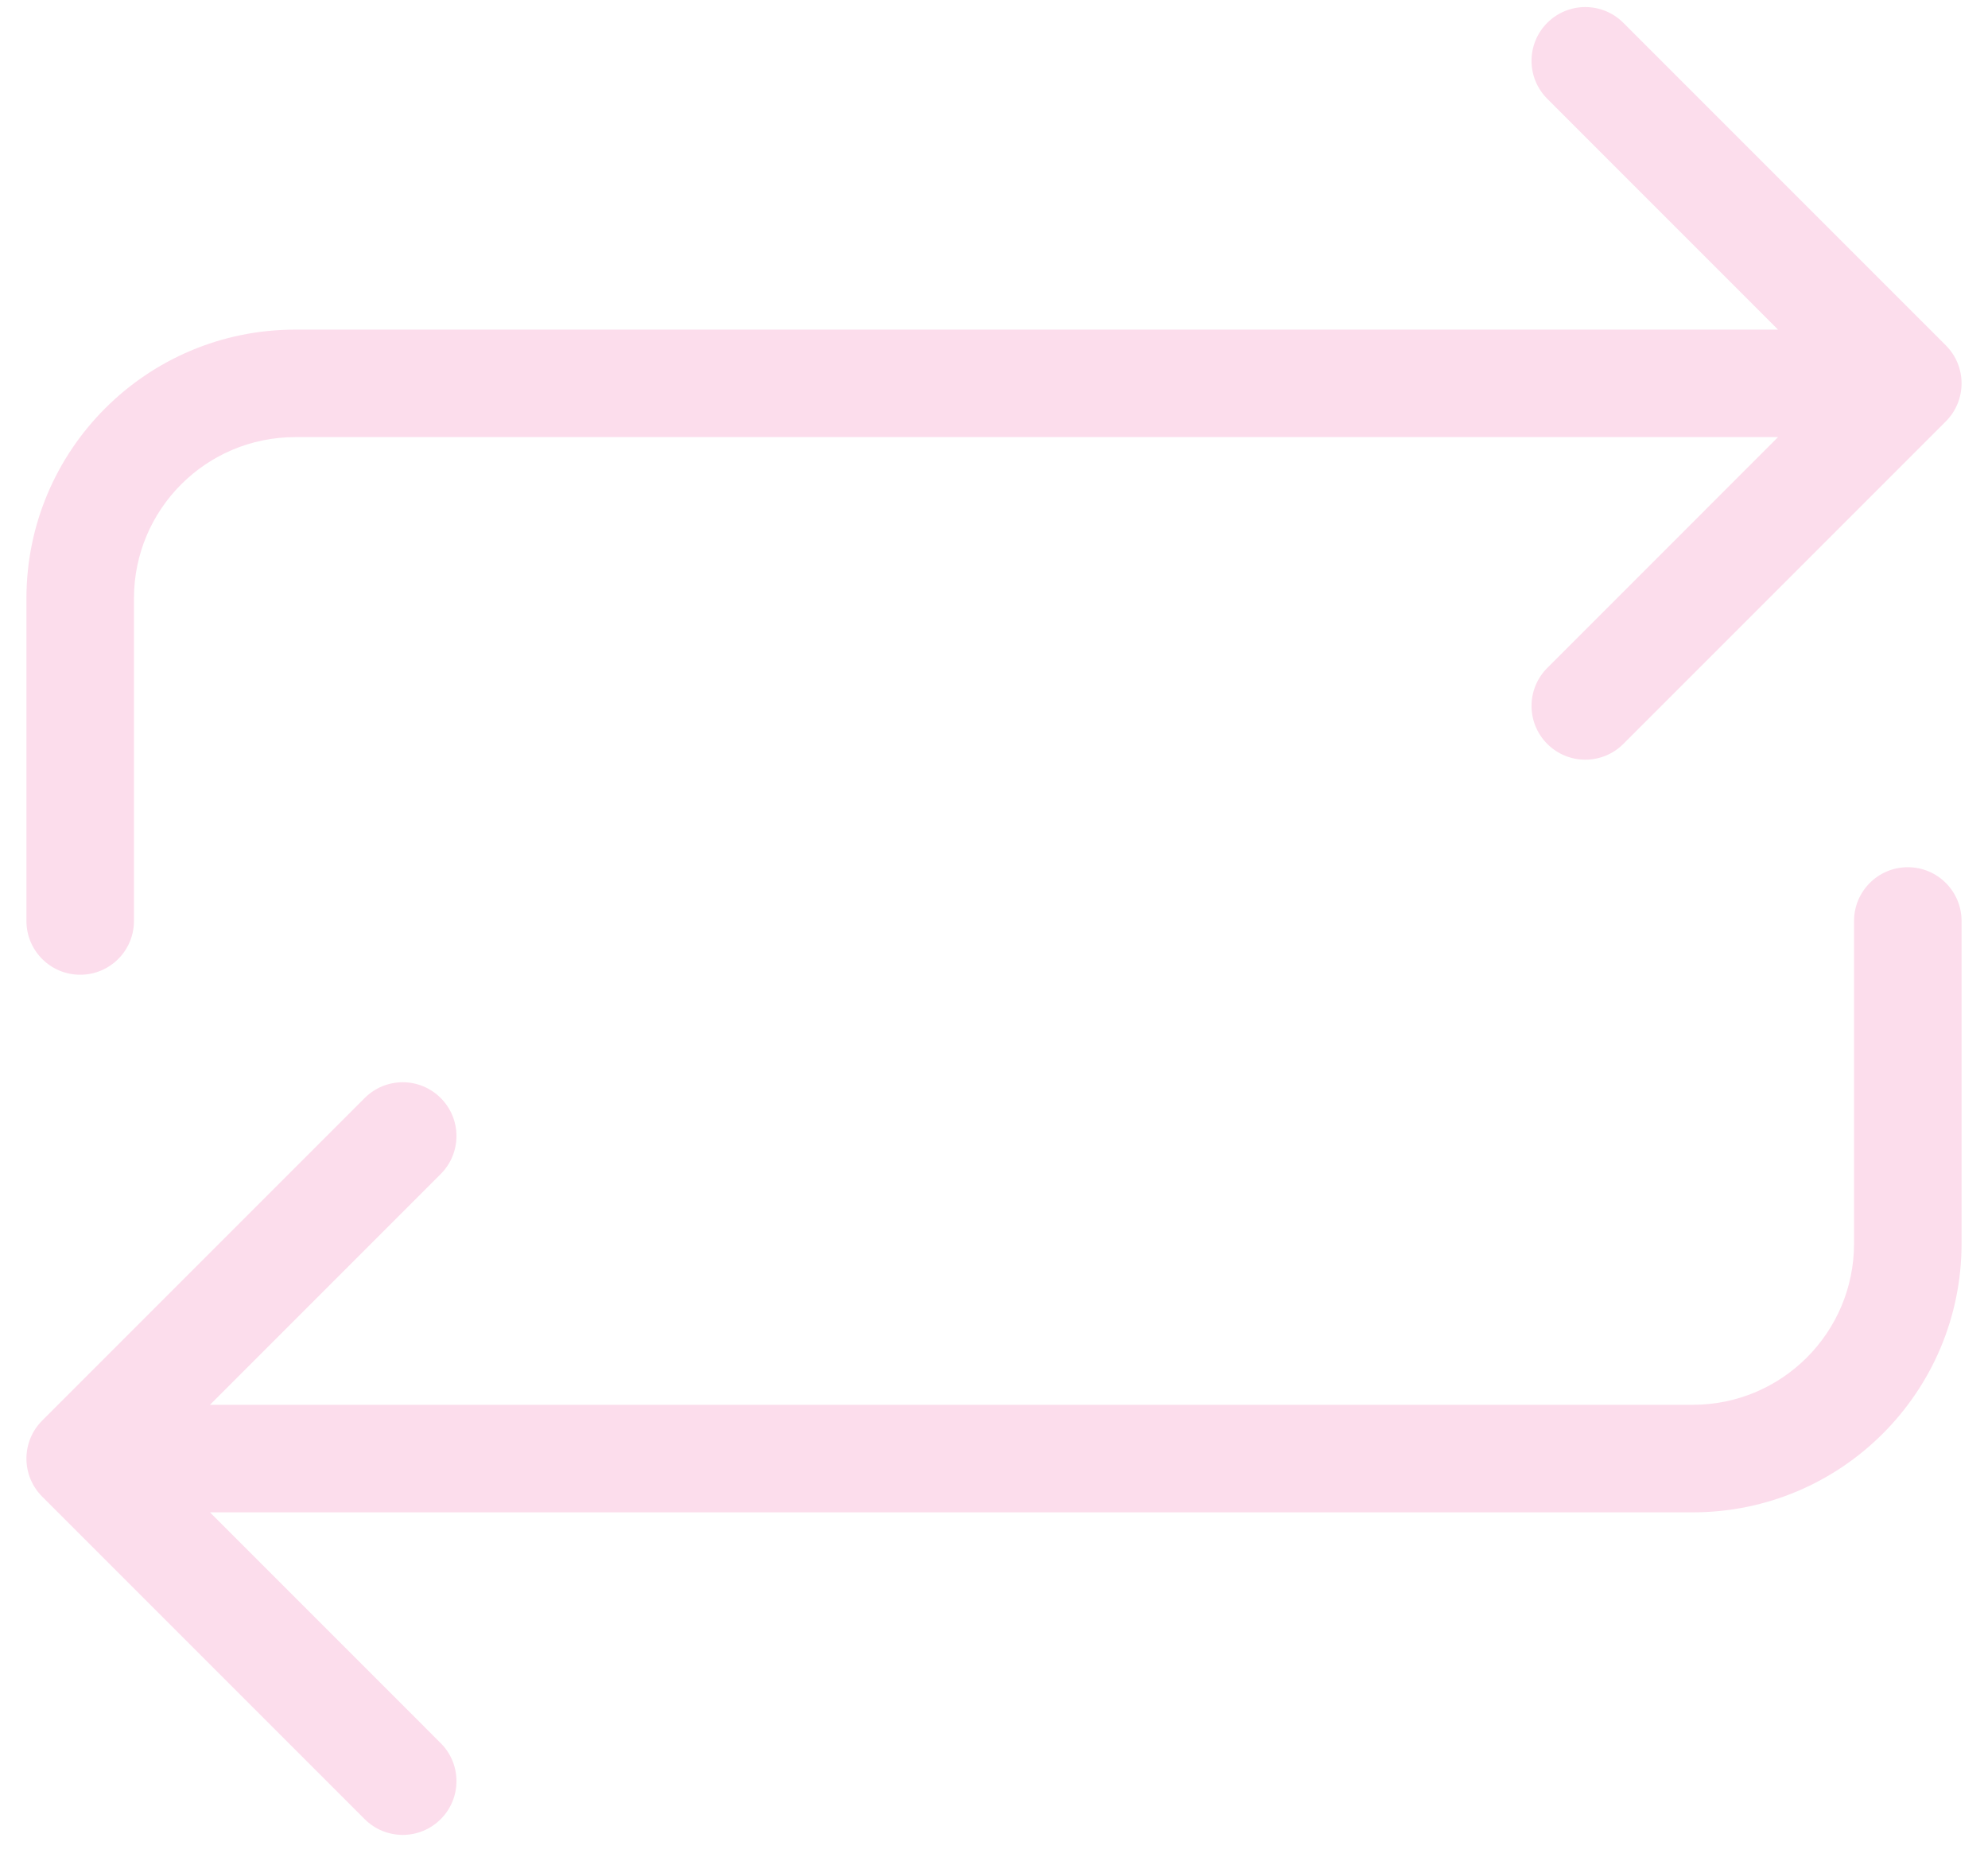 <svg width="47" height="44" viewBox="0 0 47 44" fill="none" xmlns="http://www.w3.org/2000/svg">
<path d="M4.964 35.75L10.419 41.206C10.916 41.702 10.916 42.507 10.419 43.003C9.923 43.499 9.119 43.499 8.622 43.003L0.997 35.378C0.501 34.882 0.501 34.077 0.997 33.581L8.622 25.956C9.119 25.459 9.923 25.459 10.419 25.956C10.916 26.452 10.916 27.256 10.419 27.753L4.964 33.208H40.021C42.126 33.208 43.833 31.501 43.833 29.396V21.771C43.833 21.069 44.402 20.5 45.104 20.5C45.806 20.5 46.375 21.069 46.375 21.771V29.396C46.375 32.905 43.53 35.75 40.021 35.75H4.964ZM42.036 7.792L36.581 2.336C36.084 1.84 36.084 1.035 36.581 0.539C37.077 0.043 37.882 0.043 38.378 0.539L46.003 8.164C46.499 8.66 46.499 9.465 46.003 9.961L38.378 17.586C37.882 18.082 37.077 18.082 36.581 17.586C36.084 17.09 36.084 16.285 36.581 15.789L42.036 10.333H6.979C4.874 10.333 3.167 12.04 3.167 14.146V21.771C3.167 22.473 2.598 23.042 1.896 23.042C1.194 23.042 0.625 22.473 0.625 21.771V14.146C0.625 10.636 3.47 7.792 6.979 7.792H42.036Z" fill="#FCDDEC"/>
</svg>

